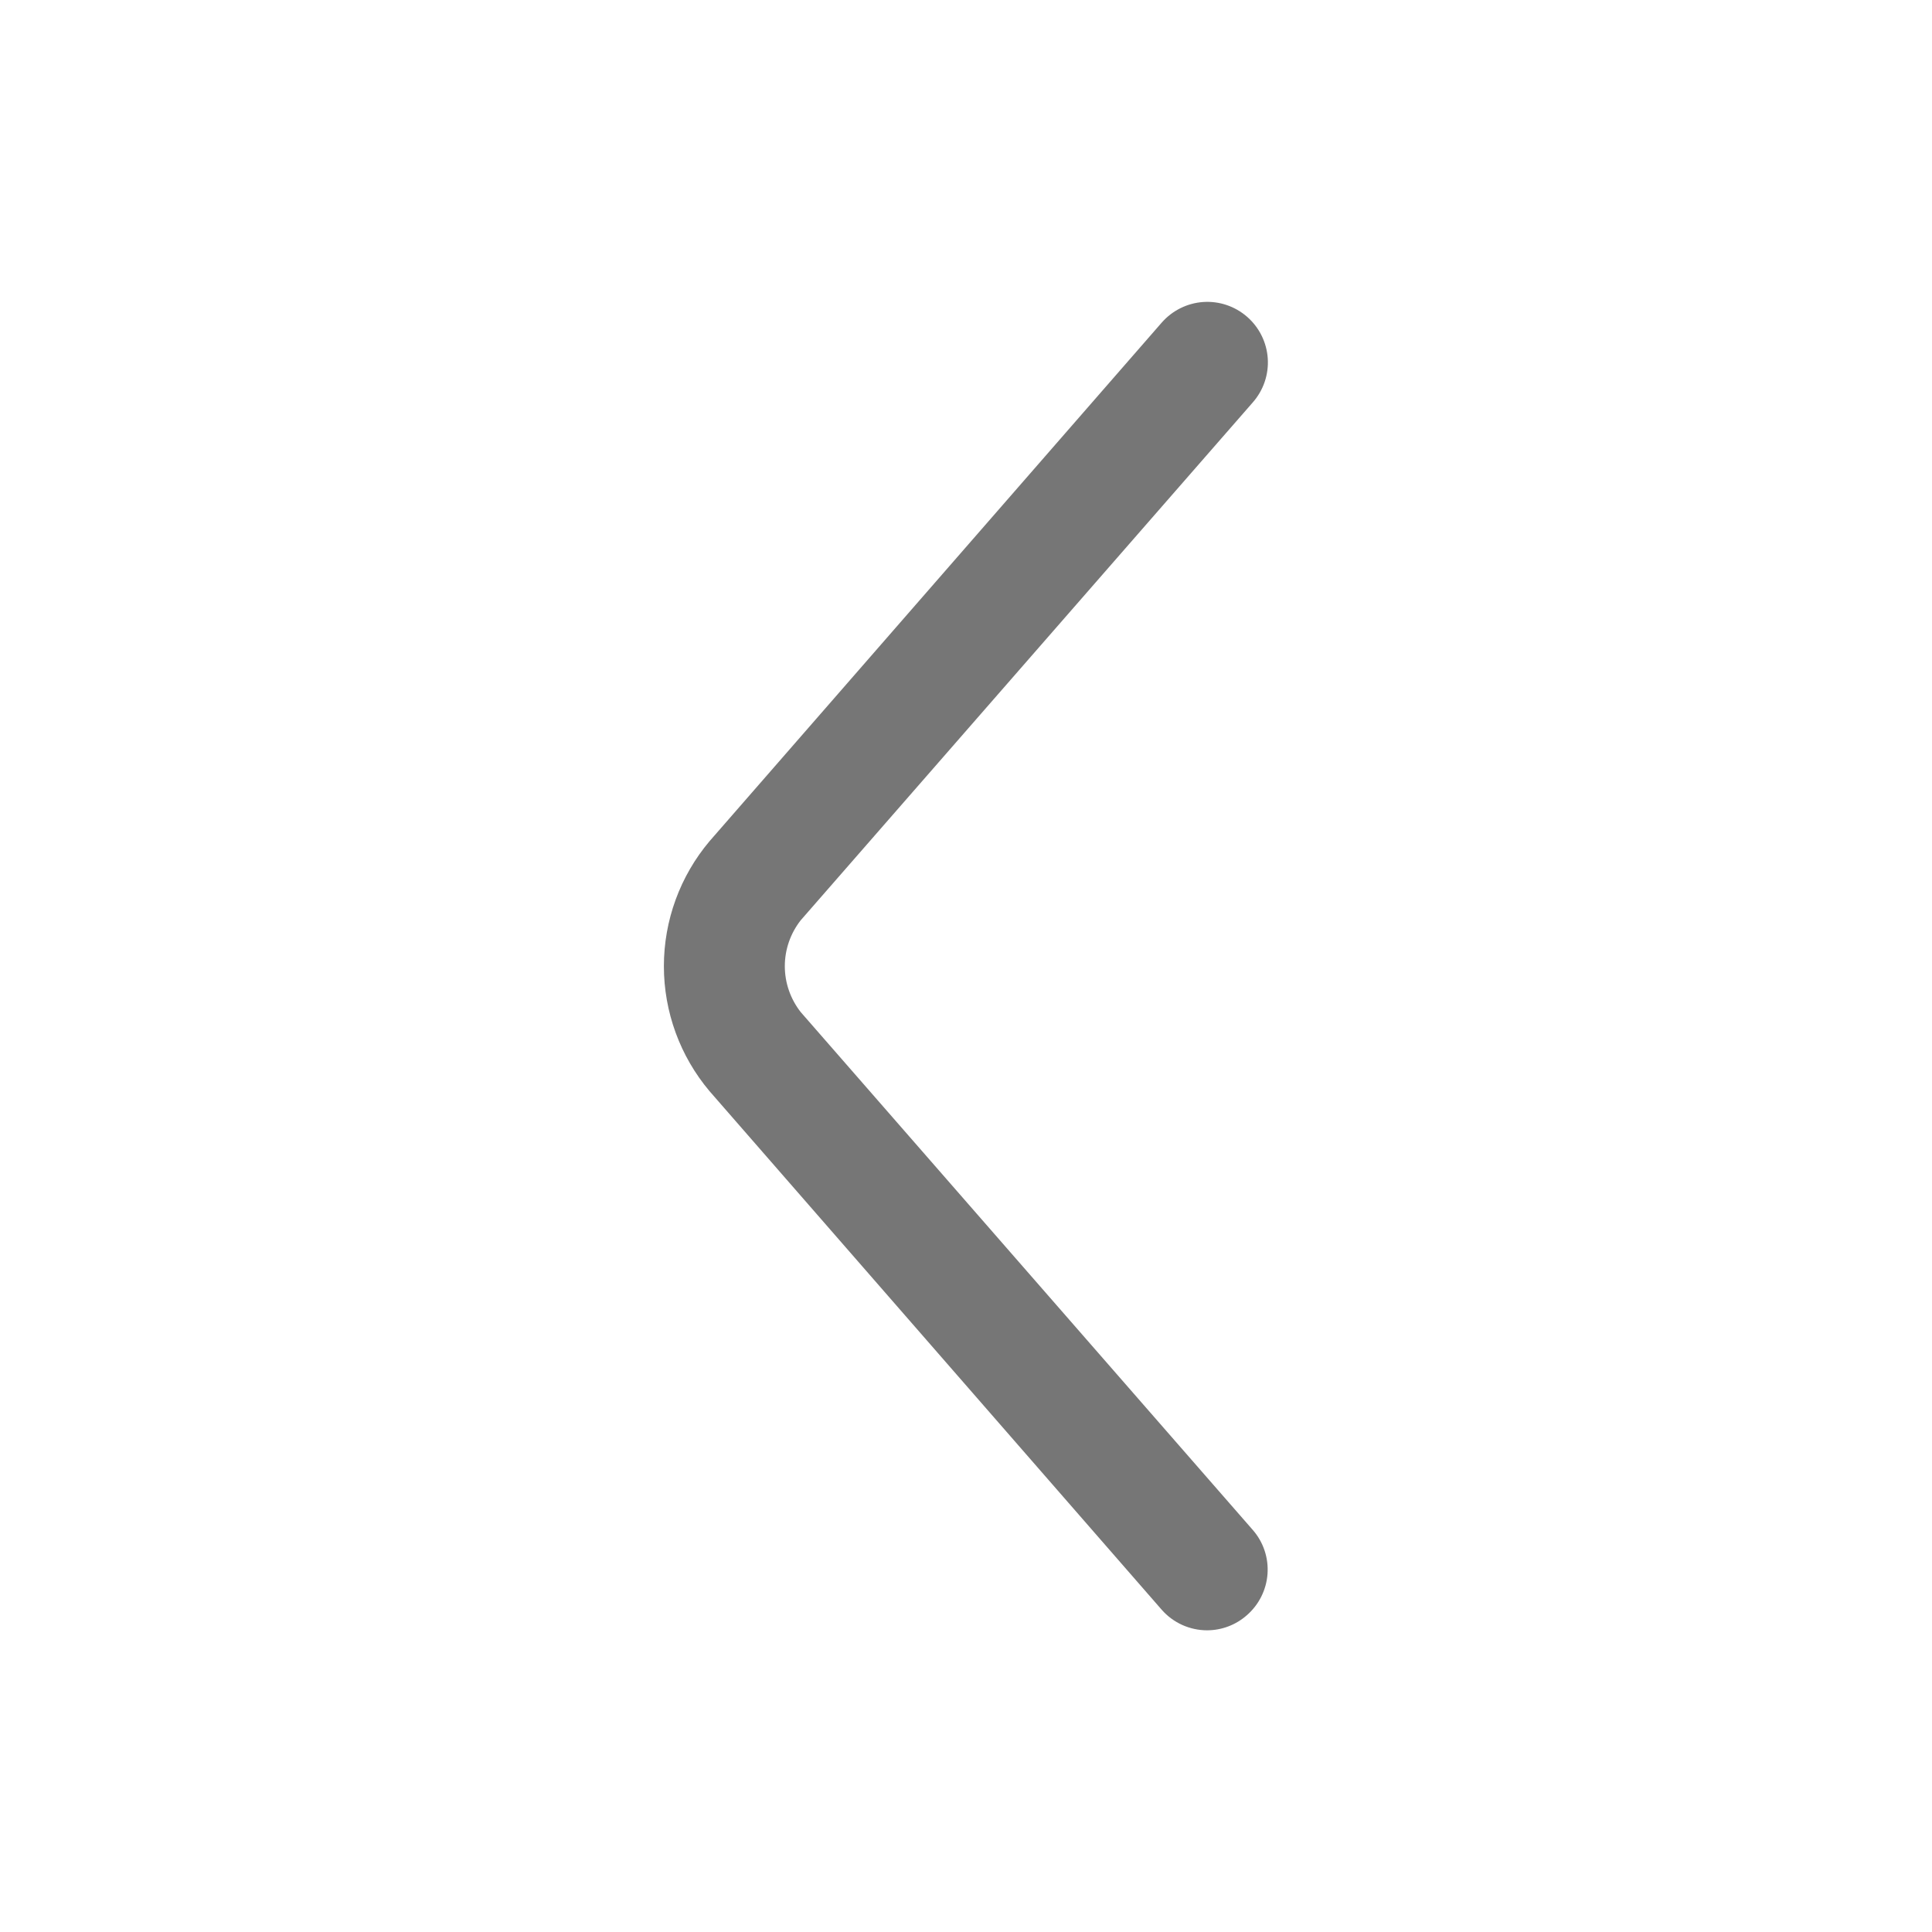 <svg width="32" height="32" viewBox="0 0 32 32" fill="none" xmlns="http://www.w3.org/2000/svg">
<path d="M19.992 27.003C20.235 27.003 20.47 26.914 20.652 26.753C20.852 26.579 20.975 26.333 20.994 26.069C21.013 25.804 20.926 25.543 20.752 25.343L13.262 16.763C13.092 16.546 12.999 16.278 12.999 16.003C12.999 15.727 13.092 15.46 13.262 15.243L20.752 6.663C20.927 6.463 21.016 6.201 20.998 5.936C20.98 5.67 20.857 5.423 20.657 5.248C20.457 5.073 20.195 4.984 19.93 5.002C19.665 5.02 19.417 5.143 19.242 5.343L11.752 13.933C11.264 14.512 10.996 15.245 10.996 16.003C10.996 16.761 11.264 17.494 11.752 18.073L19.242 26.663C19.336 26.77 19.451 26.855 19.581 26.914C19.71 26.972 19.85 27.003 19.992 27.003V27.003Z" fill="#767676"/>
</svg>

